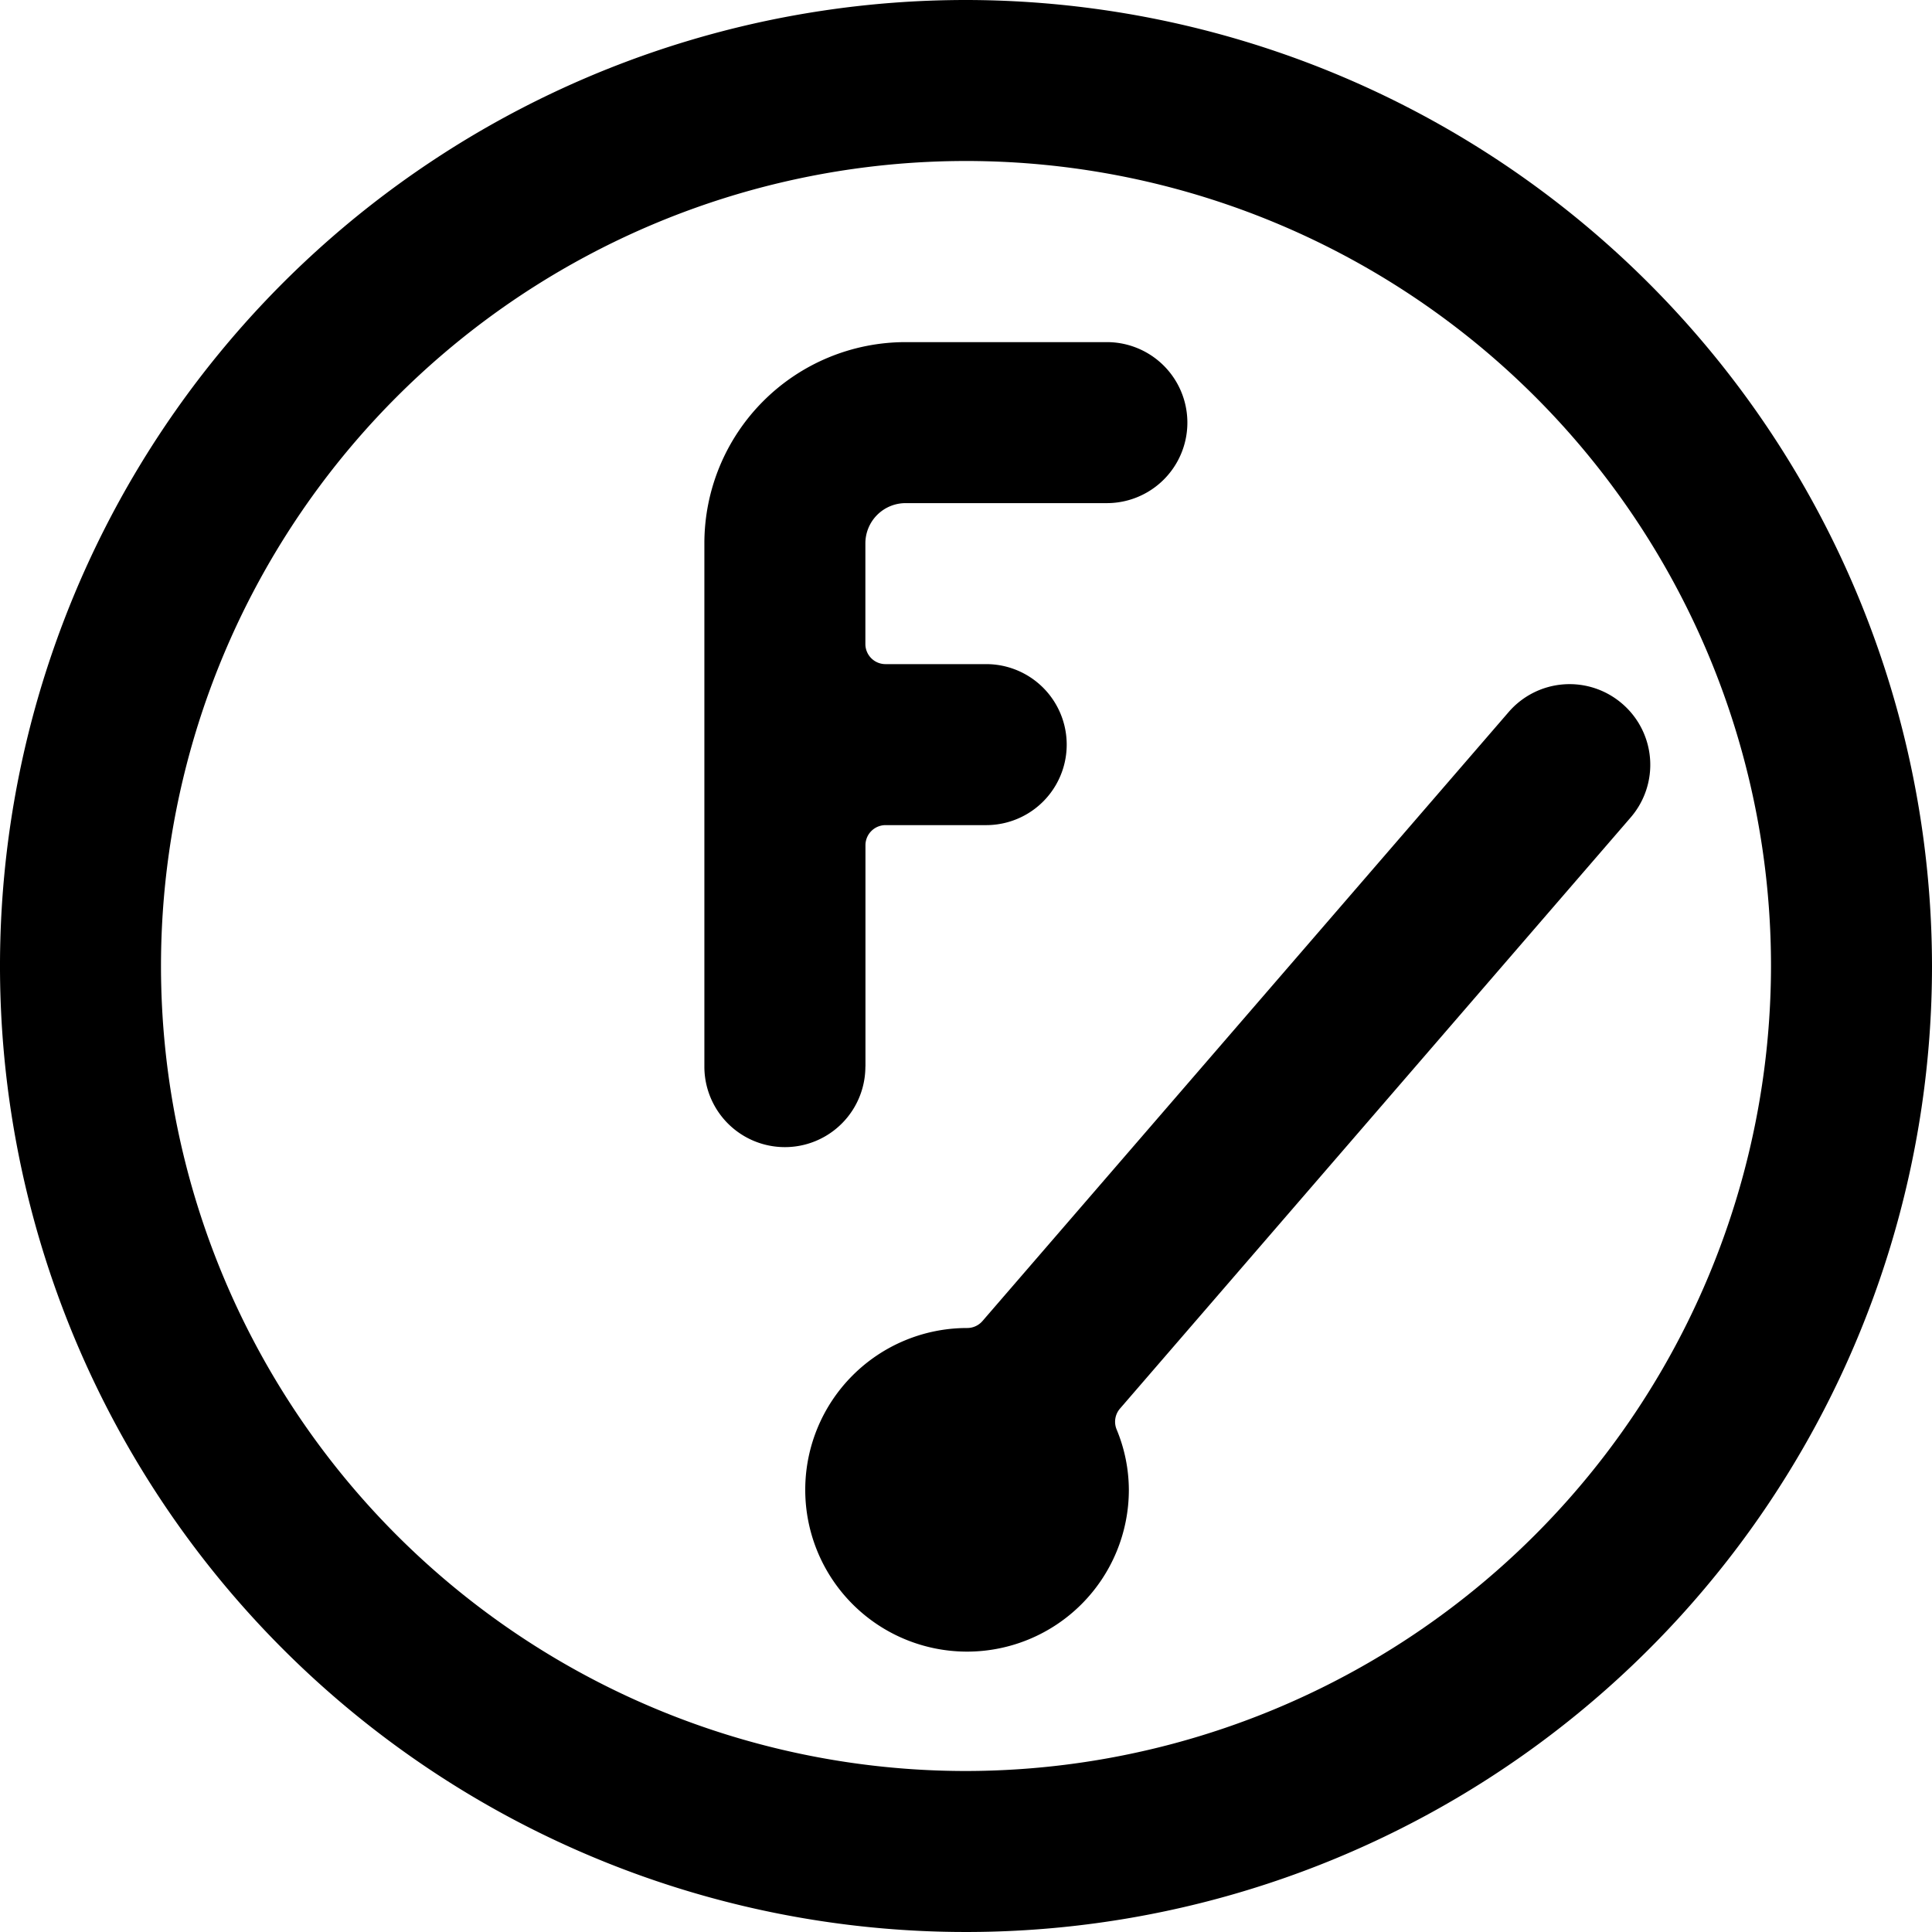 <svg xmlns="http://www.w3.org/2000/svg" viewBox="0 0 24 24"><title>car-dashboard-f-alternate</title><path d="M12,0A12,12,0,1,0,24,12,12.013,12.013,0,0,0,12,0Zm0,22A10,10,0,1,1,22,12,10.011,10.011,0,0,1,12,22Z"/><path d="M20.153,8.743a1,1,0,0,0-1.41.1l-6.538,7.567a.25.25,0,0,1-.192.087h0a2.01,2.01,0,1,0,2.01,2.01,1.969,1.969,0,0,0-.152-.75.25.25,0,0,1,.042-.259l6.347-7.347A1,1,0,0,0,20.153,8.743Z"/><path d="M10.751,13.25V10.5a.25.25,0,0,1,.25-.25h1.25a1,1,0,0,0,0-2H11a.25.25,0,0,1-.25-.25V6.75a.5.5,0,0,1,.5-.5h2.5a1,1,0,0,0,0-2h-2.5a2.5,2.5,0,0,0-2.5,2.5v6.5a1,1,0,0,0,2,0Z"/></svg>